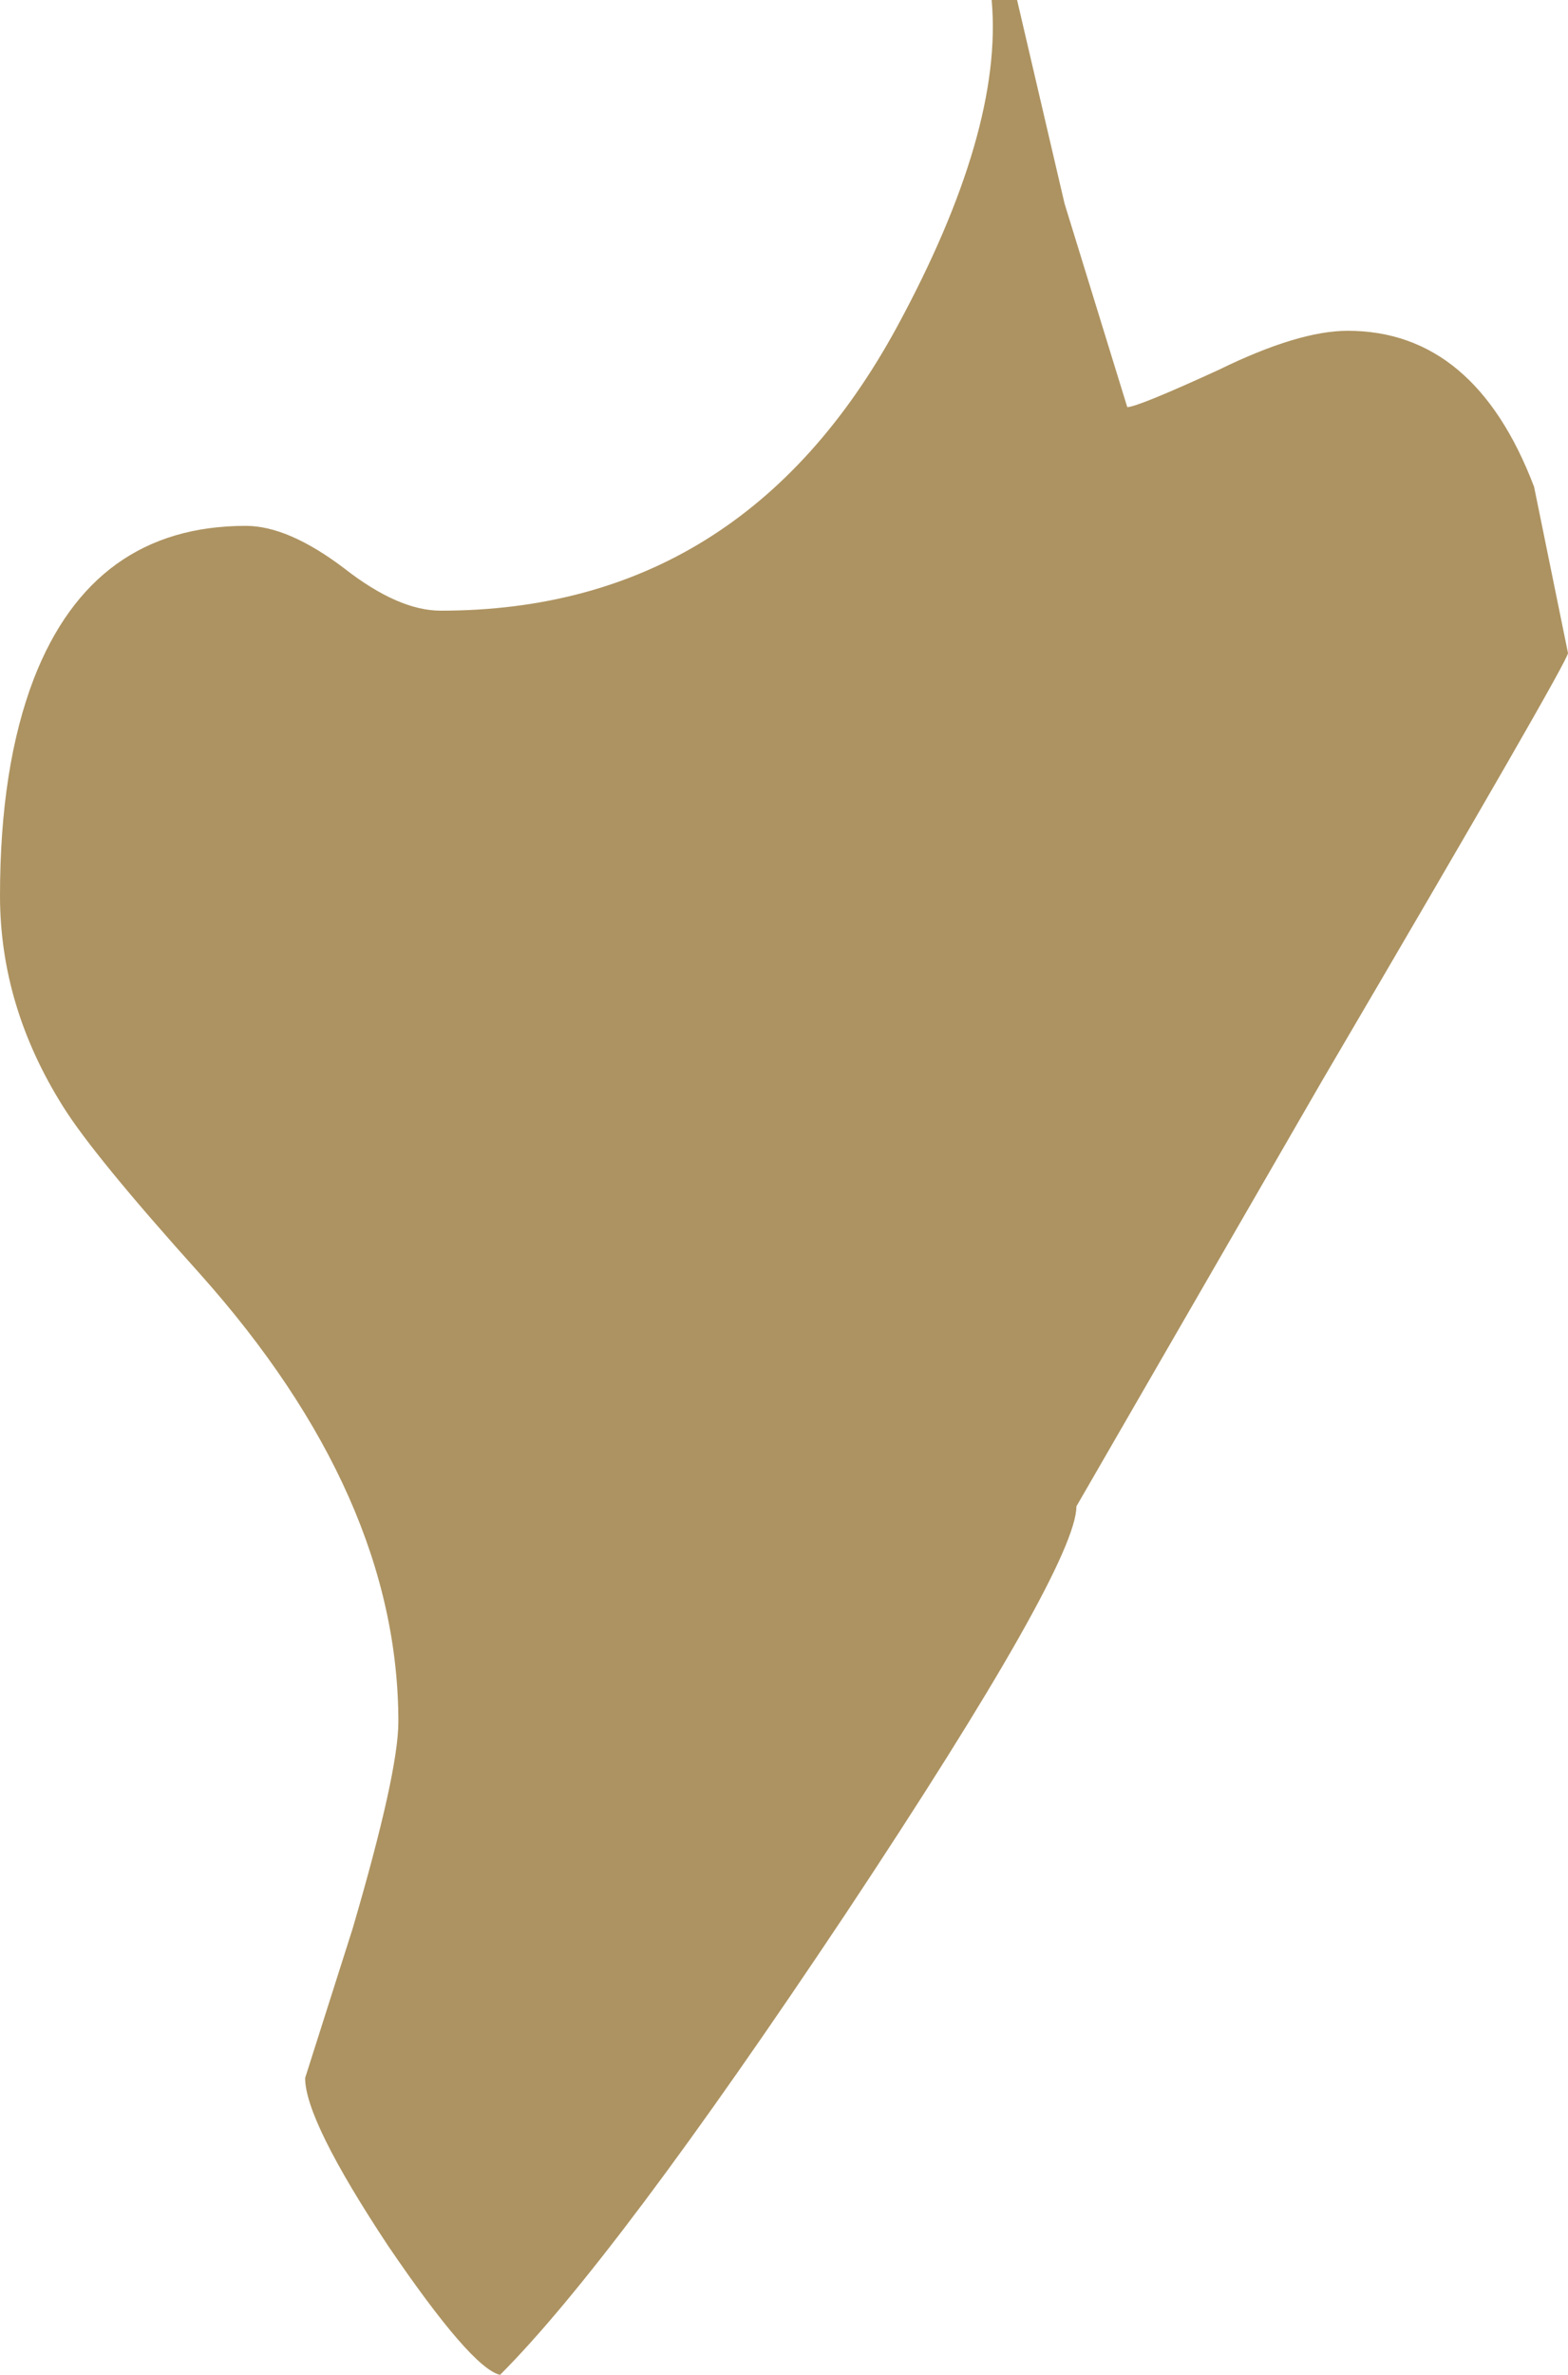 <?xml version="1.0" encoding="UTF-8" standalone="no"?>
<svg xmlns:ffdec="https://www.free-decompiler.com/flash" xmlns:xlink="http://www.w3.org/1999/xlink" ffdec:objectType="shape" height="70.0px" width="46.25px" xmlns="http://www.w3.org/2000/svg">
  <g transform="matrix(1.0, 0.0, 0.0, 1.0, 98.75, 106.25)">
    <path d="M-67.35 -100.25 L-65.5 -94.25 Q-65.2 -94.25 -62.8 -95.35 -60.45 -96.5 -59.0 -96.5 -55.25 -96.5 -53.5 -91.9 L-52.5 -87.0 Q-52.5 -86.75 -59.75 -74.4 L-67.0 -61.85 Q-67.0 -60.1 -73.8 -49.85 -80.6 -39.65 -84.0 -36.25 -84.85 -36.45 -87.3 -40.05 -89.75 -43.75 -89.75 -45.0 L-88.35 -49.4 Q-87.0 -54.0 -87.0 -55.5 -87.0 -62.15 -92.85 -68.7 -96.0 -72.2 -96.9 -73.65 -98.75 -76.6 -98.75 -79.85 -98.75 -83.65 -97.75 -86.25 -96.0 -90.75 -91.5 -90.75 -90.25 -90.75 -88.6 -89.5 -87.0 -88.25 -85.75 -88.25 -76.85 -88.25 -72.3 -96.6 -69.15 -102.4 -69.5 -106.25 L-68.75 -106.25 -67.35 -100.25" fill="#ad9361" fill-rule="evenodd" stroke="none"/>
  </g>
</svg>

